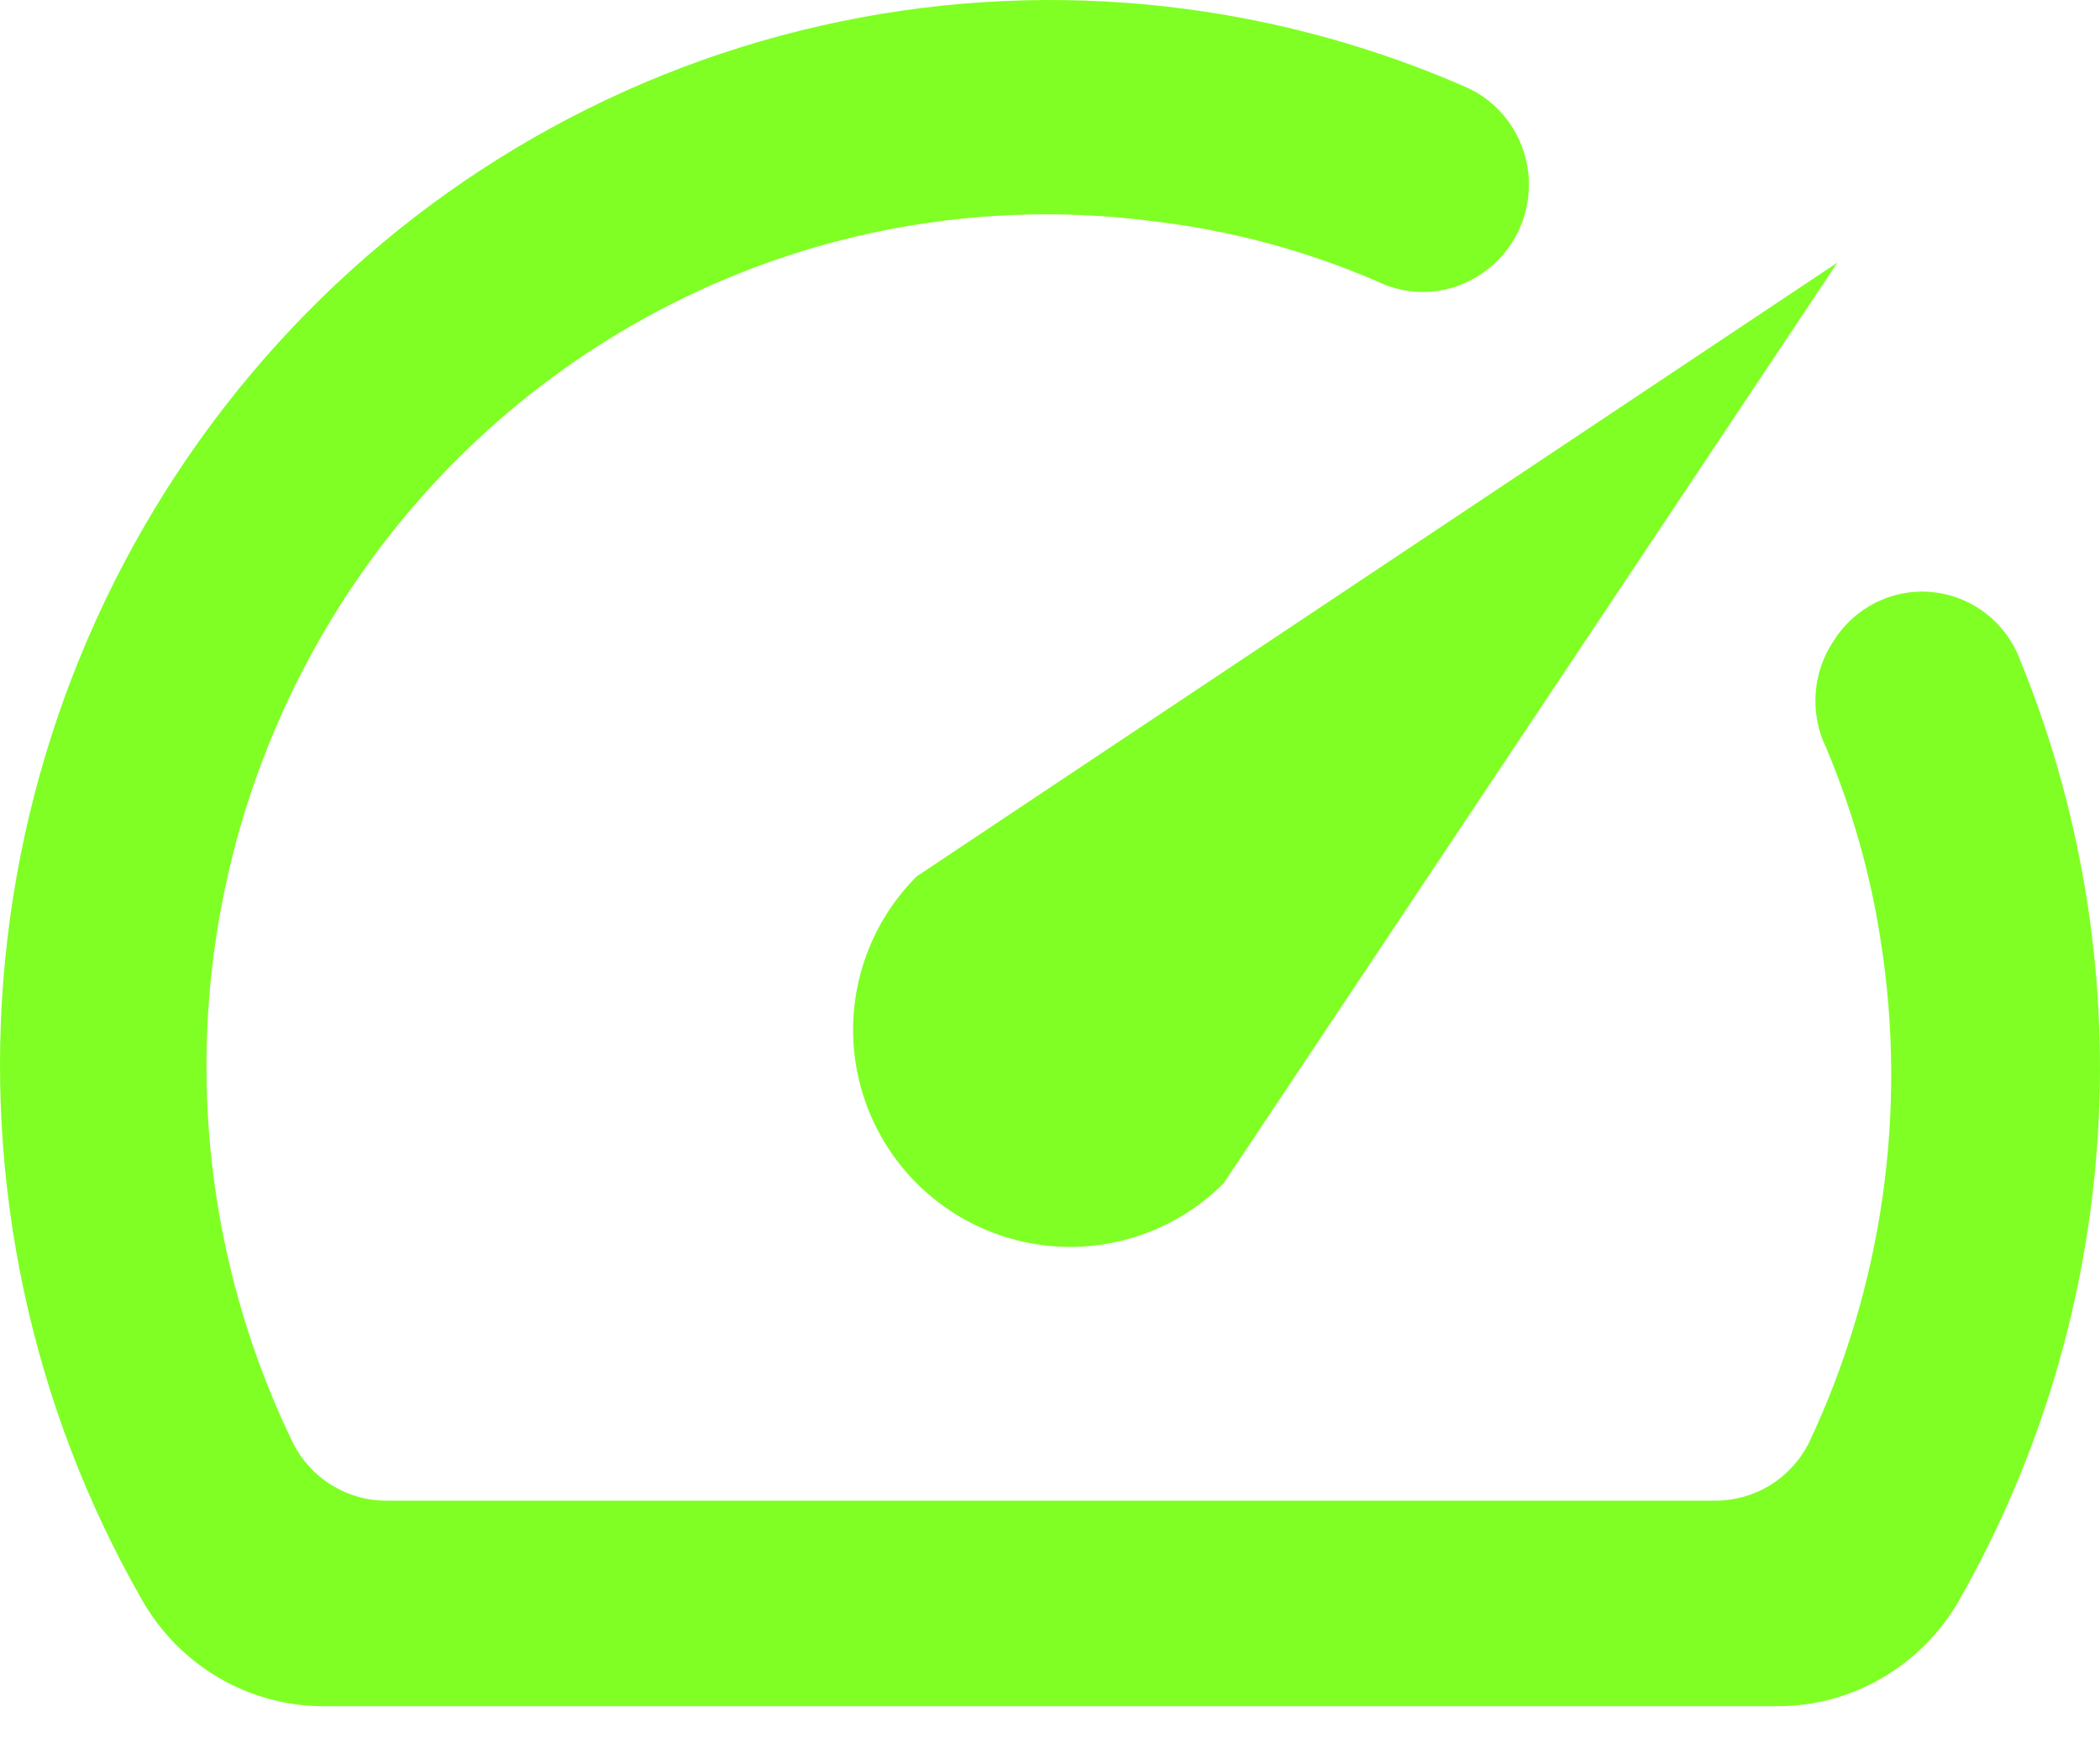 <svg width="25" height="21" viewBox="0 0 25 21" fill="none" xmlns="http://www.w3.org/2000/svg">
<g clip-path="url(#clip0_550_209)">
<path d="M21.827 7.632C21.703 7.817 21.63 8.032 21.615 8.255C21.6 8.477 21.642 8.7 21.739 8.9C22.049 9.635 22.268 10.406 22.389 11.196C22.711 13.237 22.41 15.33 21.527 17.193C21.419 17.398 21.259 17.568 21.063 17.687C20.867 17.805 20.642 17.867 20.414 17.865H4.601C4.372 17.866 4.146 17.802 3.95 17.681C3.754 17.561 3.594 17.387 3.489 17.18C2.689 15.534 2.344 13.698 2.491 11.868C2.639 10.039 3.273 8.284 4.327 6.791C5.38 5.298 6.813 4.124 8.473 3.392C10.133 2.66 11.957 2.399 13.752 2.637C14.659 2.745 15.548 2.984 16.389 3.347C16.587 3.445 16.806 3.488 17.026 3.473C17.245 3.457 17.457 3.383 17.639 3.258C17.829 3.131 17.981 2.954 18.079 2.746C18.177 2.538 18.218 2.307 18.196 2.077C18.174 1.848 18.091 1.628 17.955 1.443C17.82 1.258 17.637 1.114 17.427 1.026C15.012 -0.024 12.332 -0.276 9.768 0.307C7.204 0.889 4.886 2.276 3.144 4.271C1.402 6.266 0.323 8.767 0.062 11.419C-0.199 14.071 0.37 16.739 1.689 19.044C1.907 19.428 2.22 19.747 2.597 19.969C2.974 20.191 3.402 20.31 3.839 20.312H21.152C21.592 20.314 22.026 20.198 22.407 19.975C22.789 19.753 23.107 19.431 23.327 19.044C24.292 17.347 24.857 15.446 24.976 13.49C25.095 11.534 24.766 9.577 24.014 7.772C23.919 7.566 23.771 7.39 23.586 7.262C23.401 7.135 23.185 7.06 22.961 7.045C22.738 7.031 22.514 7.078 22.315 7.181C22.115 7.285 21.947 7.44 21.827 7.632Z" fill="#7fff24"/>
<path d="M10.913 10.433C10.428 10.918 10.156 11.575 10.156 12.26C10.156 12.599 10.223 12.935 10.353 13.249C10.483 13.562 10.673 13.847 10.913 14.087C11.153 14.327 11.438 14.517 11.751 14.647C12.065 14.777 12.401 14.844 12.74 14.844C13.425 14.844 14.082 14.572 14.567 14.087L21.875 3.125L10.913 10.433Z" fill="#7fff24"/>
</g>
<defs>
<clipPath id="clip0_550_209">
<rect width="25" height="21" fill="white"/>
</clipPath>
</defs>
</svg>
